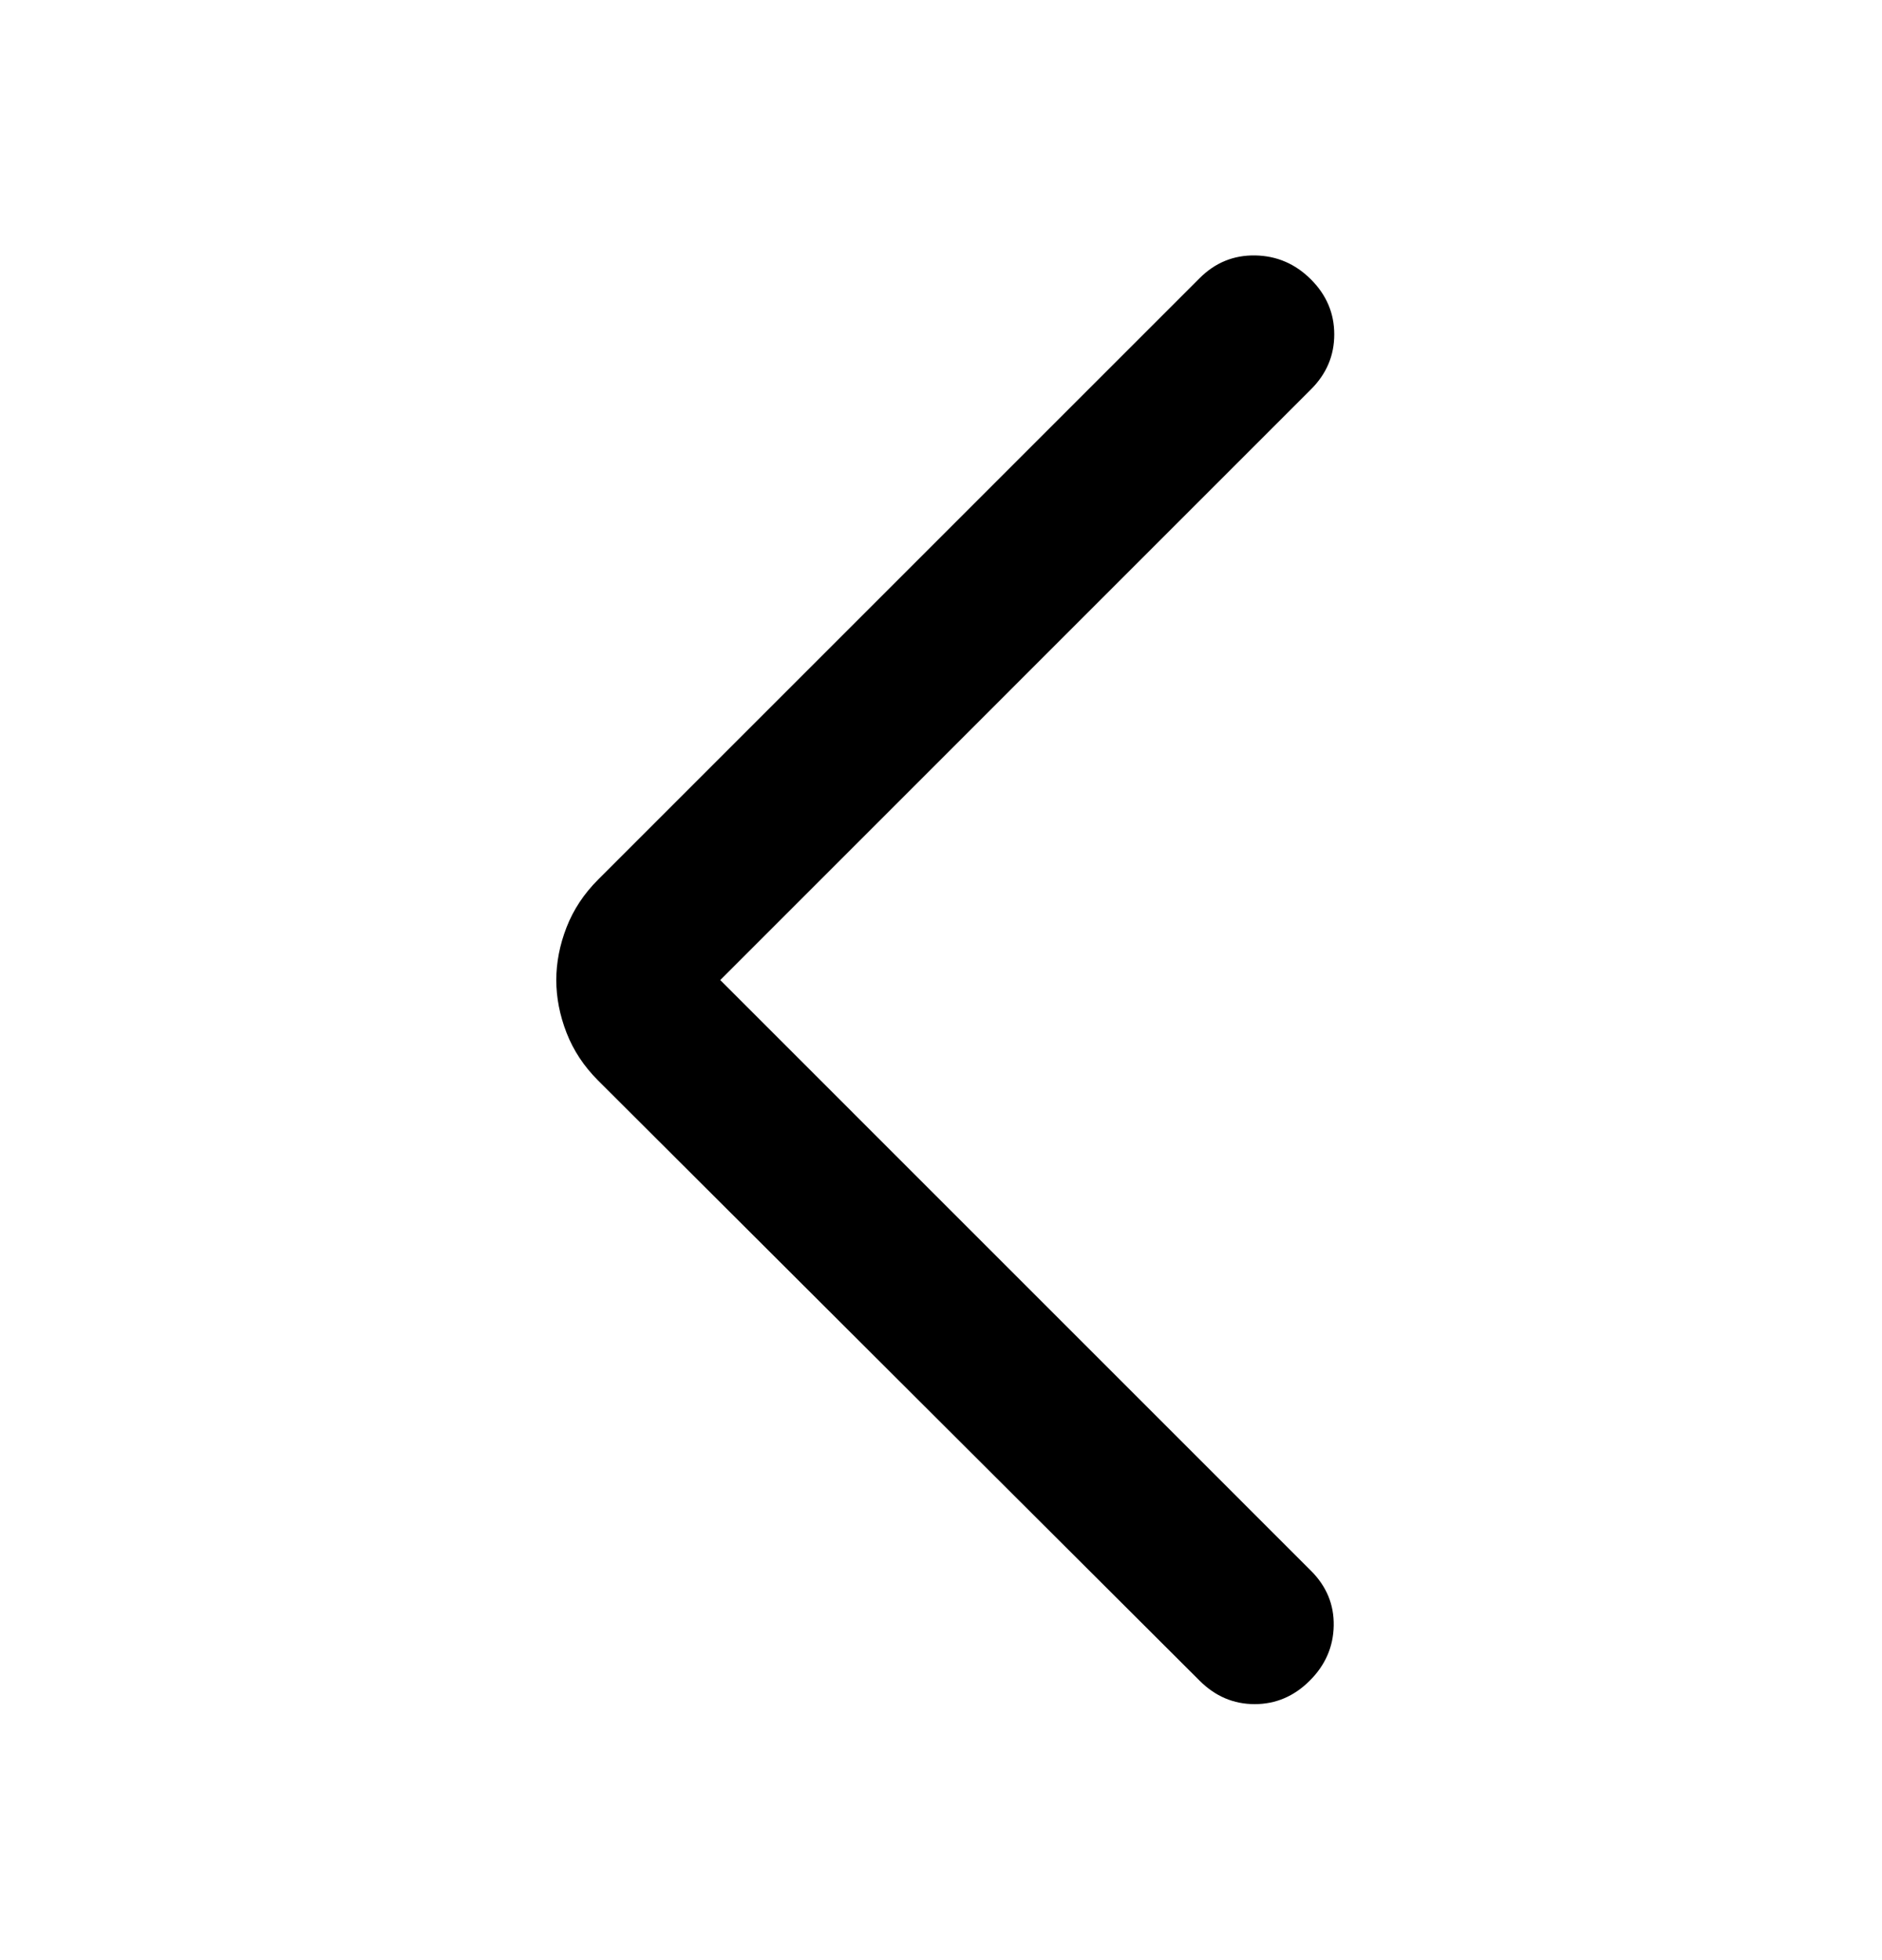 <svg width="24" height="25" viewBox="0 0 24 25" fill="none" xmlns="http://www.w3.org/2000/svg">
<mask id="mask0_6968_7955" style="mask-type:alpha" maskUnits="userSpaceOnUse" x="0" y="0" width="24" height="25">
<rect y="0.5" width="24" height="24" fill="#D9D9D9"/>
</mask>
<g mask="url(#mask0_6968_7955)">
<path d="M9.185 12.5L16.717 20.033C16.916 20.231 17.013 20.465 17.008 20.735C17.003 21.004 16.901 21.238 16.702 21.436C16.503 21.635 16.269 21.735 16 21.735C15.731 21.735 15.497 21.635 15.298 21.436L7.627 13.781C7.446 13.6 7.312 13.397 7.225 13.173C7.138 12.949 7.094 12.724 7.094 12.5C7.094 12.276 7.138 12.051 7.225 11.827C7.312 11.603 7.446 11.4 7.627 11.219L15.298 3.548C15.497 3.349 15.733 3.253 16.008 3.258C16.282 3.263 16.519 3.365 16.717 3.563C16.916 3.762 17.015 3.996 17.015 4.265C17.015 4.535 16.916 4.769 16.717 4.967L9.185 12.5Z" fill="black"/>
</g>
</svg>
